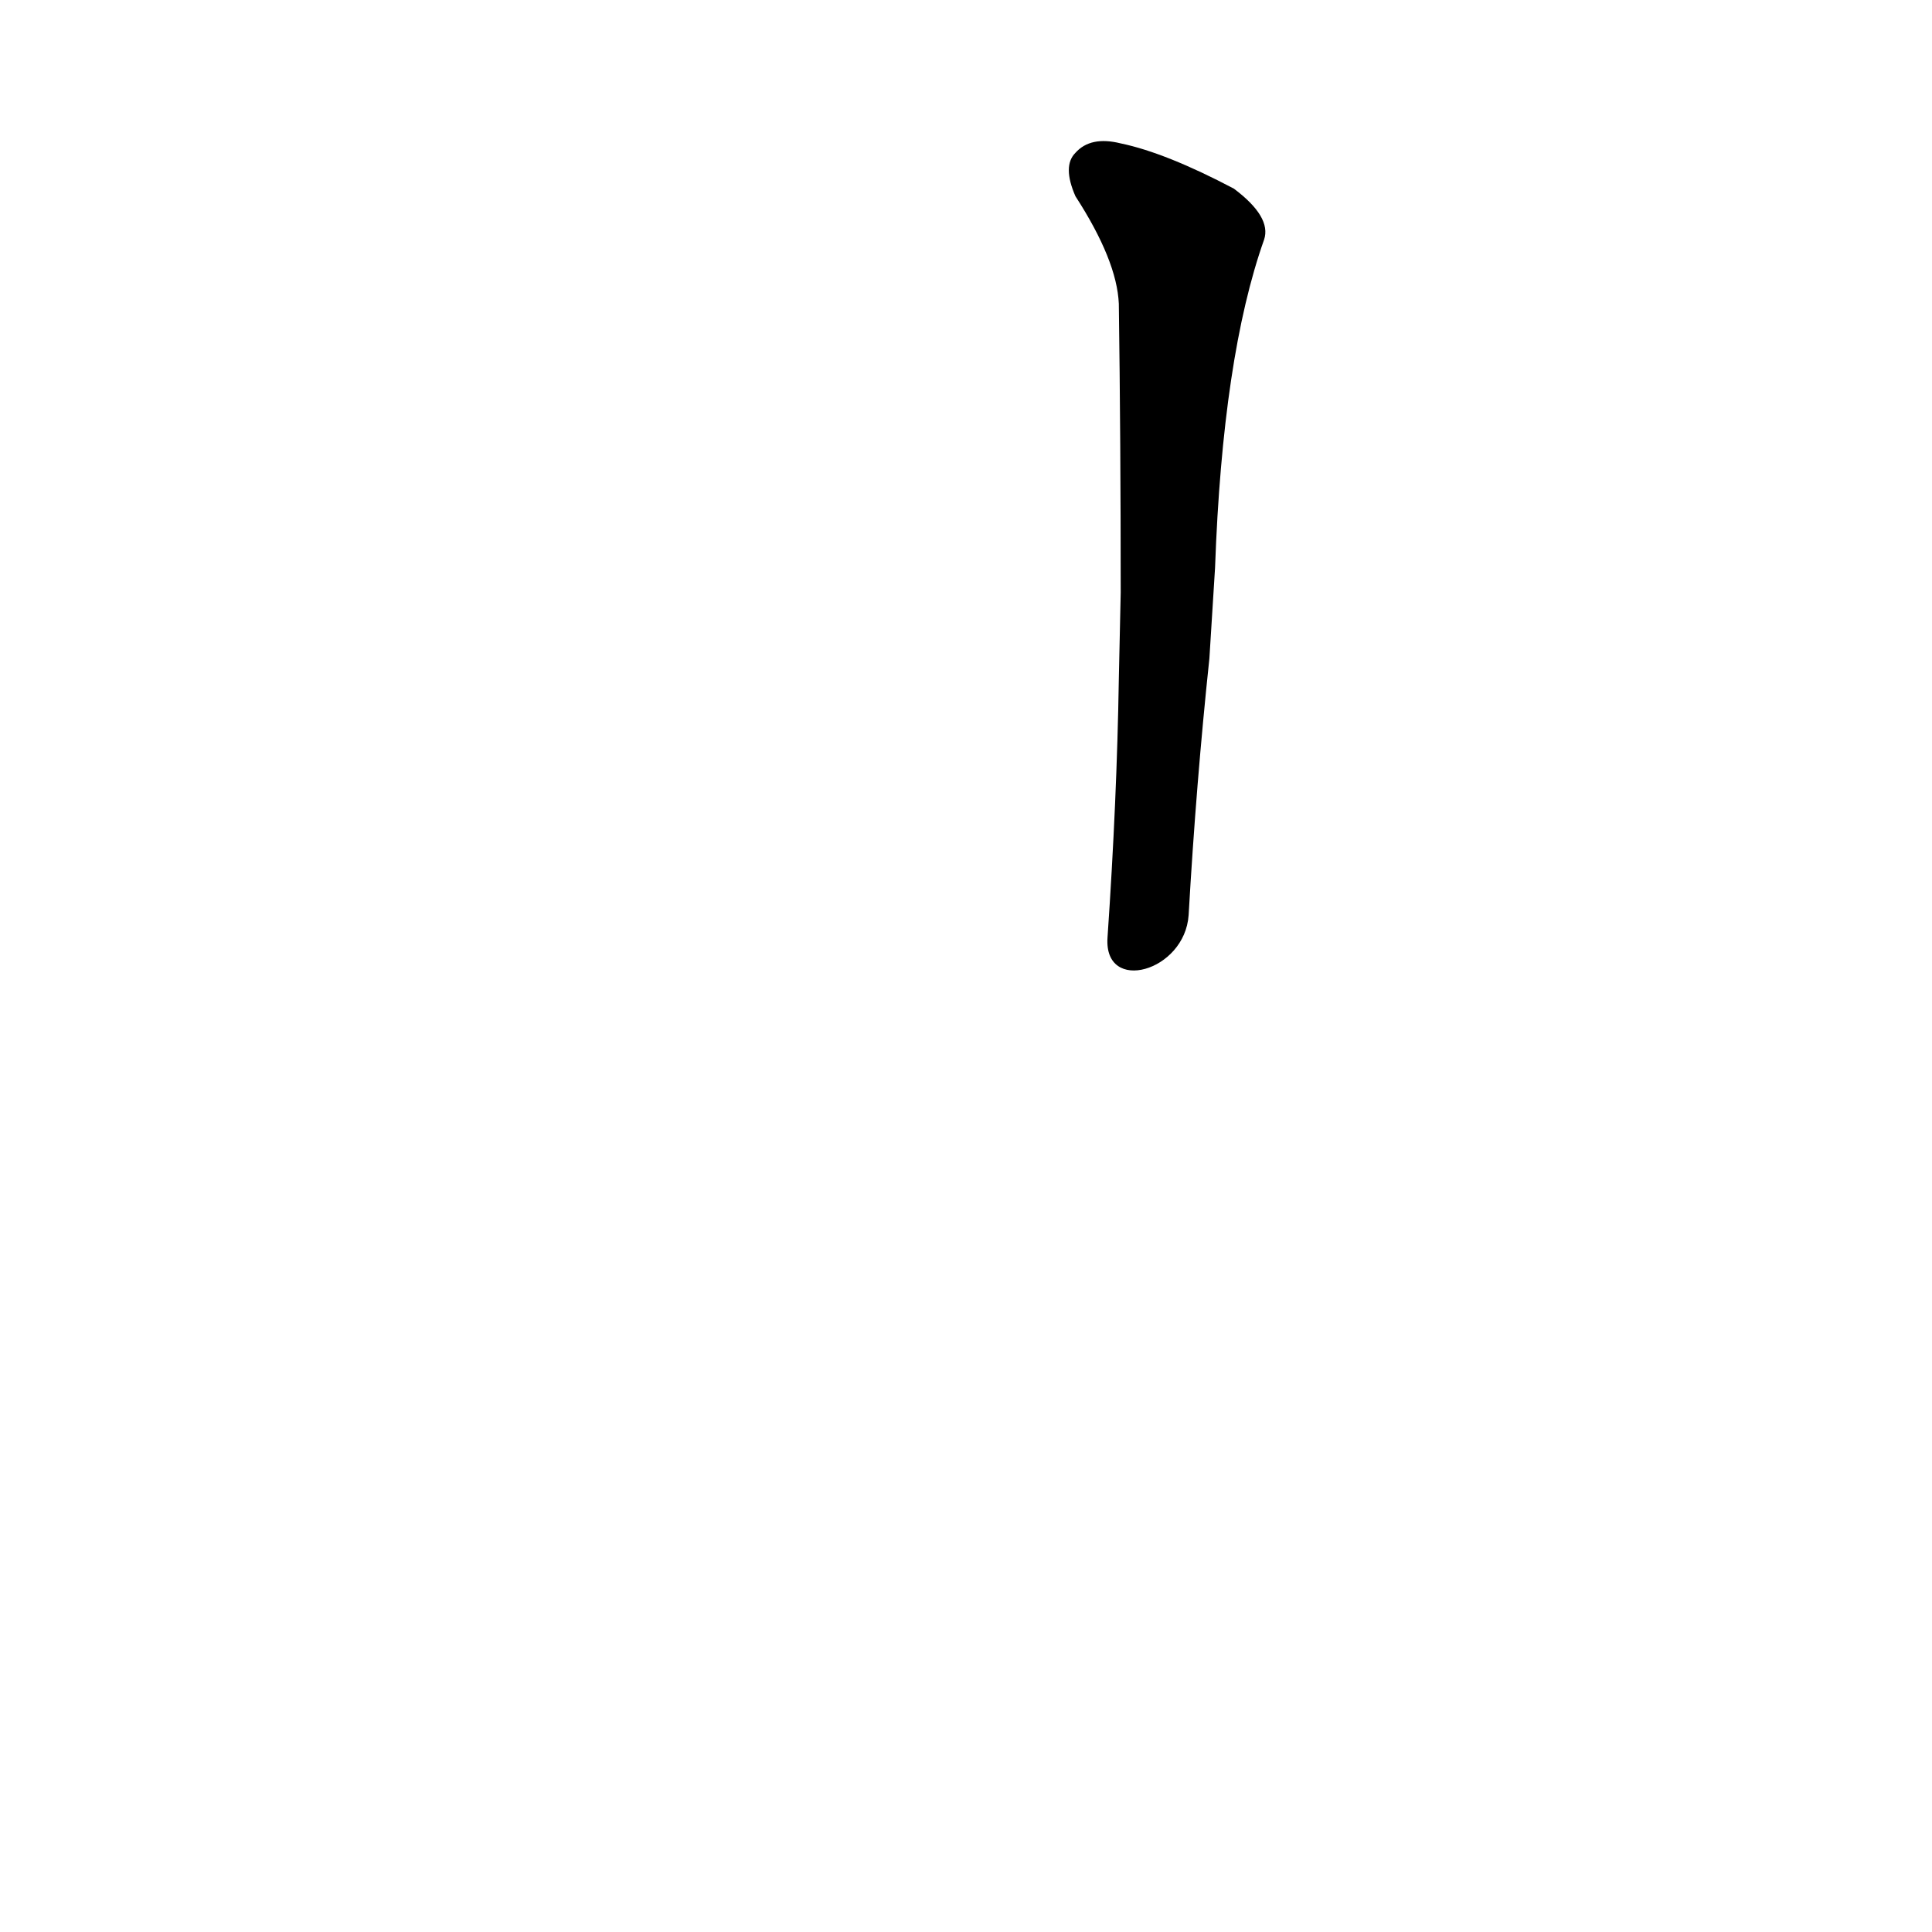 <?xml version='1.0' encoding='utf-8'?>
<svg xmlns="http://www.w3.org/2000/svg" version="1.1" viewBox="0 0 1024 1024"><g transform="scale(1, -1) translate(0, -900)"><path d="M 630 415 Q 634 485 641 551 L 644 599 Q 648 711 670 773 Q 674 785 654 800 Q 618 819 594 824 Q 578 828 570 819 Q 563 812 570 796 Q 592 762 593 739 Q 594 666 594 586 L 593 540 Q 592 476 587 403 C 585 373 628 385 630 415 Z" fill="black" /></g></svg>